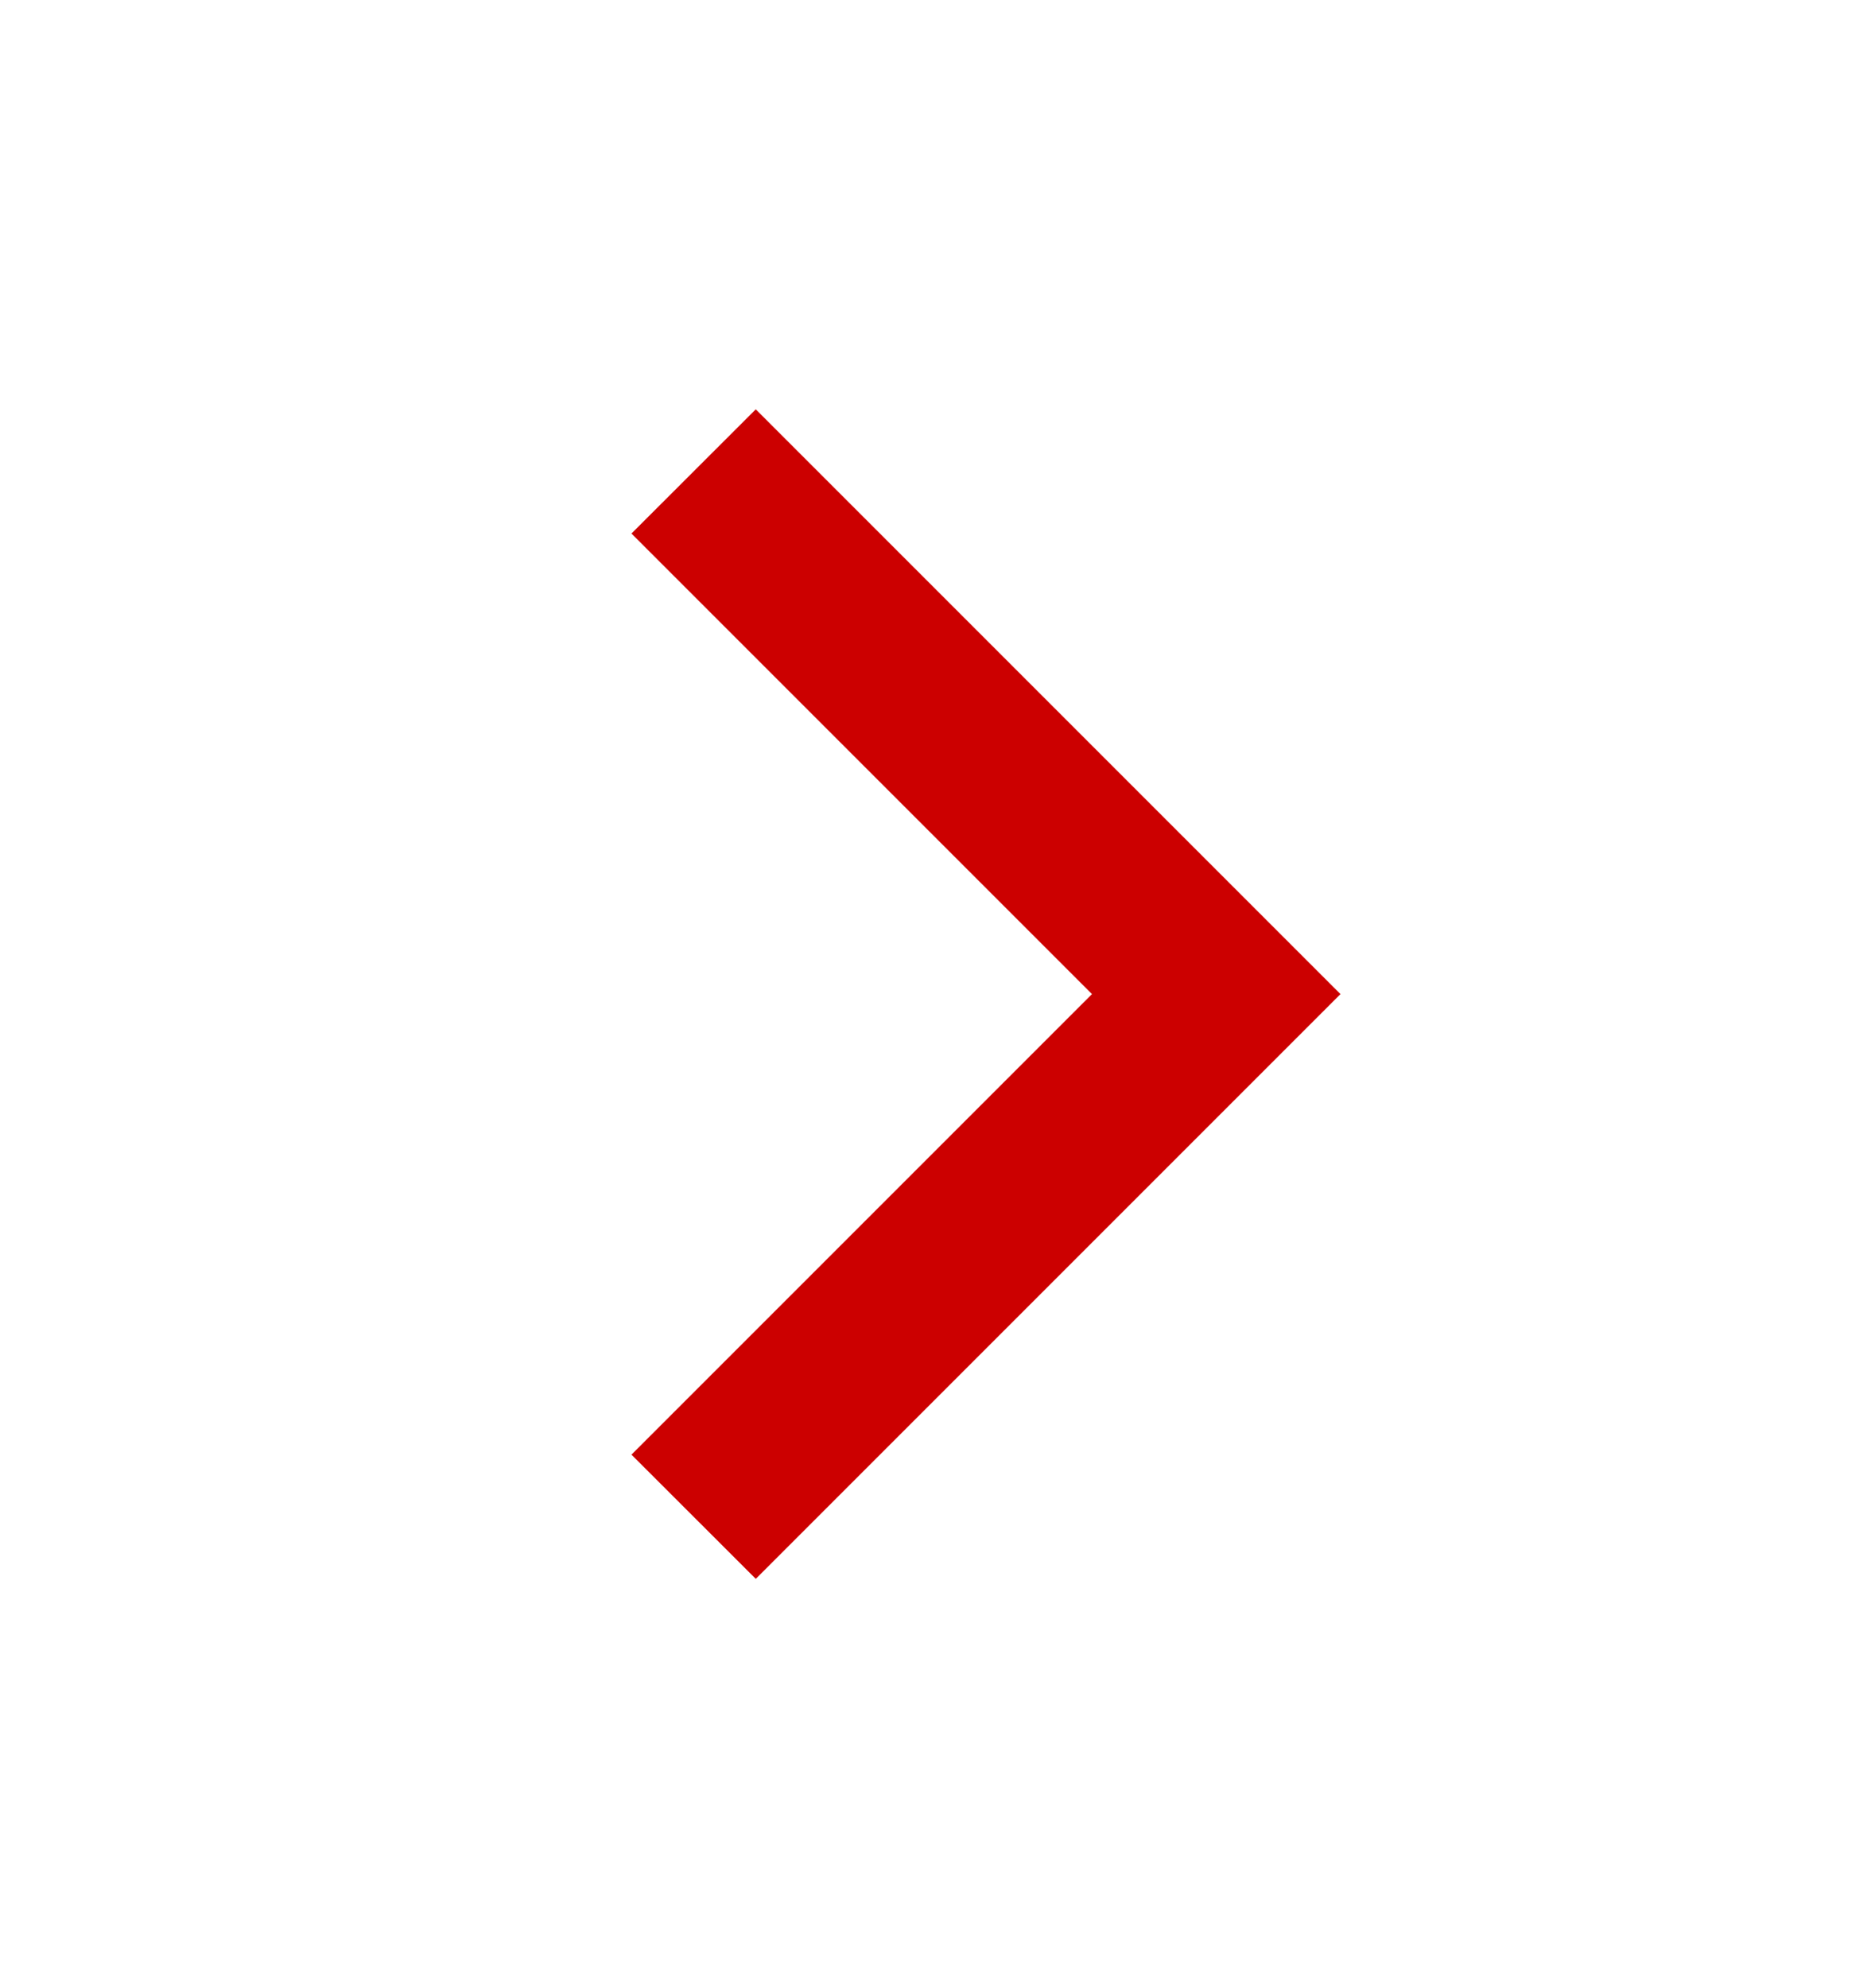 <svg width="16" height="17" viewBox="0 0 16 17" fill="none" xmlns="http://www.w3.org/2000/svg">
<g id="Icon/24/Chevron-Right">
<path id="chevron_forward" d="M9.338 8.5L5.4 4.562L6.463 3.5L11.463 8.5L6.463 13.5L5.4 12.438L9.338 8.5Z" fill="#CC0000"/>
</g>
</svg>
